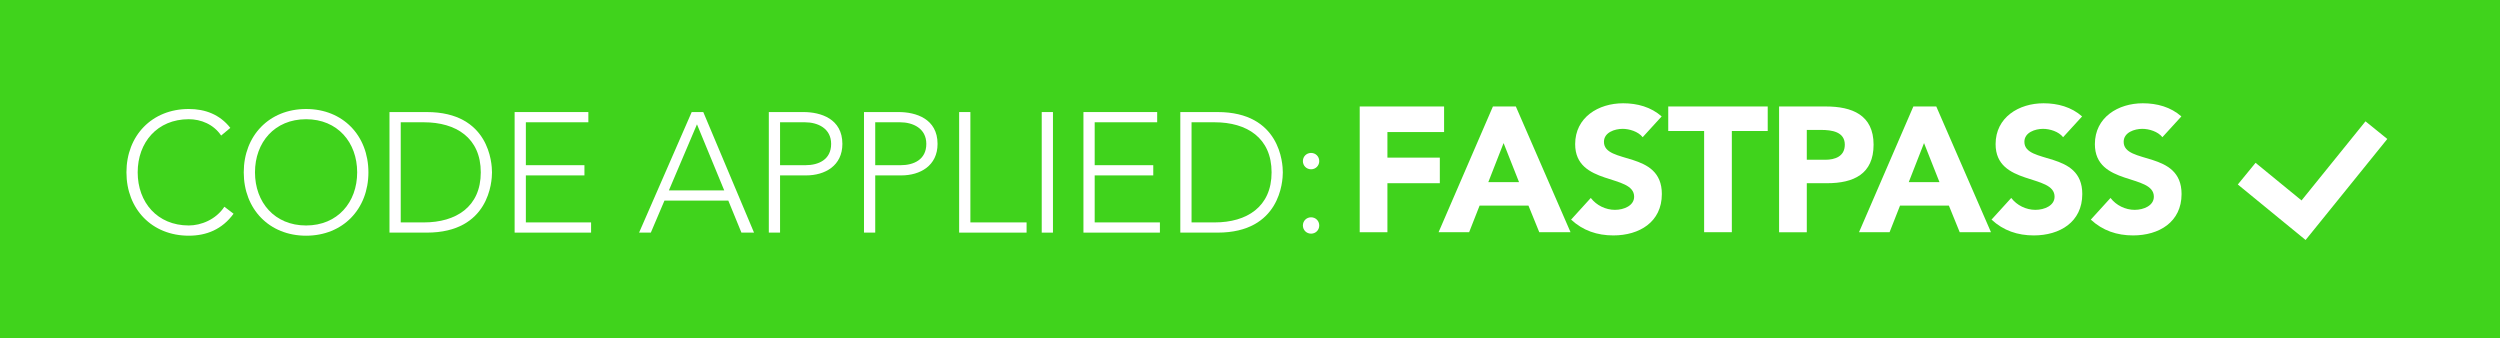 <?xml version="1.0" encoding="utf-8"?>
<!-- Generator: Adobe Illustrator 16.0.3, SVG Export Plug-In . SVG Version: 6.00 Build 0)  -->
<!DOCTYPE svg PUBLIC "-//W3C//DTD SVG 1.1//EN" "http://www.w3.org/Graphics/SVG/1.1/DTD/svg11.dtd">
<svg version="1.1" xmlns="http://www.w3.org/2000/svg" xmlns:xlink="http://www.w3.org/1999/xlink" x="0px" y="0px"
	 width="296.583px" height="40.155px" viewBox="0 0 296.583 40.155" enable-background="new 0 0 296.583 40.155"
	 xml:space="preserve">
<g id="Layer_1" display="none">
	<rect display="inline" width="296.583" height="40.155"/>
	<g display="inline">
		<path fill="#FFFFFF" d="M164.322,11.344h11.474v3.479h-7.705V18.3h7.125v3.479h-7.125v6.667h-3.769V11.344z"/>
		<path fill="#FFFFFF" d="M182.439,11.344h3.116l7.439,17.102h-4.251l-1.474-3.623h-6.643l-1.425,3.623h-4.155L182.439,11.344z
			 M183.889,16.32l-2.077,5.314h4.179L183.889,16.32z"/>
		<path fill="#FFFFFF" d="M202.805,15.522c-0.604-0.773-1.812-1.135-2.729-1.135c-1.063,0-2.536,0.483-2.536,1.763
			c0,3.116,7.874,1.111,7.874,7.102c0,3.816-3.067,5.628-6.594,5.628c-2.198,0-4.131-0.652-5.749-2.149l2.681-2.947
			c0.773,1.014,2.029,1.618,3.285,1.618c1.232,0,2.609-0.58,2.609-1.788c0-3.14-8.02-1.449-8.02-7.15
			c0-3.647,3.164-5.555,6.521-5.555c1.933,0,3.792,0.507,5.241,1.787L202.805,15.522z"/>
		<path fill="#FFFFFF" d="M211.163,14.677h-4.879v-3.333h13.526v3.333h-4.879v13.768h-3.769V14.677z"/>
		<path fill="#FFFFFF" d="M221.357,11.344h6.353c3.551,0,6.498,1.135,6.498,5.193c0,4.01-2.729,5.242-6.329,5.242h-2.754v6.667
			h-3.768V11.344z M225.125,18.59h2.513c1.328,0,2.657-0.459,2.657-2.053c0-1.763-1.788-2.005-3.237-2.005h-1.933V18.59z"/>
		<path fill="#FFFFFF" d="M239.62,11.344h3.116l7.439,17.102h-4.251l-1.474-3.623h-6.643l-1.425,3.623h-4.155L239.62,11.344z
			 M241.069,16.32l-2.077,5.314h4.179L241.069,16.32z"/>
		<path fill="#FFFFFF" d="M259.984,15.522c-0.604-0.773-1.812-1.135-2.729-1.135c-1.063,0-2.536,0.483-2.536,1.763
			c0,3.116,7.874,1.111,7.874,7.102c0,3.816-3.067,5.628-6.594,5.628c-2.198,0-4.131-0.652-5.749-2.149l2.681-2.947
			c0.773,1.014,2.029,1.618,3.285,1.618c1.232,0,2.609-0.58,2.609-1.788c0-3.14-8.02-1.449-8.02-7.15
			c0-3.647,3.164-5.555,6.521-5.555c1.933,0,3.792,0.507,5.241,1.787L259.984,15.522z"/>
		<path fill="#FFFFFF" d="M273.488,15.522c-0.604-0.773-1.812-1.135-2.729-1.135c-1.063,0-2.536,0.483-2.536,1.763
			c0,3.116,7.874,1.111,7.874,7.102c0,3.816-3.067,5.628-6.594,5.628c-2.198,0-4.131-0.652-5.749-2.149l2.681-2.947
			c0.773,1.014,2.029,1.618,3.285,1.618c1.232,0,2.609-0.58,2.609-1.788c0-3.14-8.02-1.449-8.02-7.15
			c0-3.647,3.164-5.555,6.521-5.555c1.933,0,3.792,0.507,5.241,1.787L273.488,15.522z"/>
	</g>
	<g display="inline">
		<path fill="#FFFFFF" d="M27.713,12.111h1.574L36.185,28.5h-1.713l-1.782-4.352h-8.68L22.158,28.5h-1.597L27.713,12.111z
			 M28.431,13.778l-3.819,8.981h7.523L28.431,13.778z"/>
		<path fill="#FFFFFF" d="M38.204,12.111h4.722c2.315,0,5.278,0.903,5.278,4.329c0,2.963-2.361,4.283-4.931,4.283h-3.542V28.5
			h-1.528V12.111z M39.731,19.333h3.472c1.736,0,3.472-0.741,3.472-2.894c0-2.106-1.806-2.939-3.564-2.939h-3.38V19.333z"/>
		<path fill="#FFFFFF" d="M51.147,12.111h4.722c2.315,0,5.278,0.903,5.278,4.329c0,2.963-2.361,4.283-4.931,4.283h-3.542V28.5
			h-1.528V12.111z M52.675,19.333h3.472c1.736,0,3.472-0.741,3.472-2.894c0-2.106-1.806-2.939-3.564-2.939h-3.38V19.333z"/>
		<path fill="#FFFFFF" d="M64.09,12.111h1.528v15h7.639V28.5H64.09V12.111z"/>
		<path fill="#FFFFFF" d="M76.385,21.44l-6.018-9.329h1.829l4.954,7.778l5.069-7.778h1.713l-6.019,9.329v7.06h-1.528V21.44z"/>
		<path fill="#FFFFFF" d="M104.862,25.931c-1.551,2.129-3.68,2.986-6.088,2.986c-5,0-8.472-3.611-8.472-8.611
			s3.472-8.611,8.472-8.611c2.222,0,4.213,0.741,5.648,2.569l-1.25,1.042c-1.019-1.527-2.755-2.222-4.398-2.222
			c-4.282,0-6.944,3.148-6.944,7.222c0,4.074,2.662,7.222,6.944,7.222c1.644,0,3.681-0.787,4.838-2.546L104.862,25.931z"/>
		<path fill="#FFFFFF" d="M114.728,11.695c5,0,8.472,3.611,8.472,8.611s-3.472,8.611-8.472,8.611c-5,0-8.472-3.611-8.472-8.611
			S109.729,11.695,114.728,11.695z M114.728,27.528c4.283,0,6.944-3.148,6.944-7.222c0-4.074-2.662-7.222-6.944-7.222
			c-4.282,0-6.944,3.148-6.944,7.222C107.784,24.38,110.446,27.528,114.728,27.528z"/>
		<path fill="#FFFFFF" d="M126.077,12.111h5.069c8.518,0,8.865,6.991,8.865,8.194s-0.347,8.194-8.865,8.194h-5.069V12.111z
			 M127.604,27.111h3.148c4.352,0,7.731-2.106,7.731-6.806c0-4.699-3.379-6.805-7.731-6.805h-3.148V27.111z"/>
		<path fill="#FFFFFF" d="M143.095,12.111h10.023V13.5h-8.495v5.833h7.963v1.389h-7.963v6.389h8.866V28.5h-10.395V12.111z"/>
		<path fill="#FFFFFF" d="M157.243,17.667c0.625,0,1.11,0.486,1.11,1.111s-0.485,1.111-1.11,1.111s-1.111-0.486-1.111-1.111
			S156.618,17.667,157.243,17.667z M157.243,26.417c0.625,0,1.11,0.486,1.11,1.111s-0.485,1.111-1.11,1.111
			s-1.111-0.486-1.111-1.111S156.618,26.417,157.243,26.417z"/>
	</g>
</g>
<g id="Layer_5">
	<rect fill="#40D31C" width="296.583" height="40.155"/>
	<g>
		<path fill="#FFFFFF" d="M161.307,12.631h10.01v3.035h-6.723V18.7h6.217v3.035h-6.217v5.816h-3.287V12.631z"/>
		<path fill="#FFFFFF" d="M177.11,12.631h2.719l6.49,14.919h-3.709l-1.285-3.161h-5.795l-1.243,3.161h-3.625L177.11,12.631z
			 M178.375,16.972l-1.813,4.636h3.646L178.375,16.972z"/>
		<path fill="#FFFFFF" d="M194.875,16.276c-0.526-0.674-1.58-0.99-2.381-0.99c-0.928,0-2.213,0.421-2.213,1.538
			c0,2.719,6.869,0.97,6.869,6.195c0,3.33-2.676,4.91-5.752,4.91c-1.918,0-3.604-0.569-5.016-1.875l2.339-2.571
			c0.675,0.885,1.771,1.412,2.866,1.412c1.074,0,2.275-0.505,2.275-1.559c0-2.74-6.996-1.265-6.996-6.238
			c0-3.182,2.761-4.846,5.689-4.846c1.687,0,3.309,0.442,4.573,1.559L194.875,16.276z"/>
		<path fill="#FFFFFF" d="M202.166,15.539h-4.257v-2.908h11.801v2.908h-4.257V27.55h-3.287V15.539z"/>
		<path fill="#FFFFFF" d="M211.059,12.631h5.542c3.098,0,5.668,0.991,5.668,4.531c0,3.498-2.381,4.573-5.521,4.573h-2.402v5.816
			h-3.287V12.631z M214.346,18.953h2.191c1.159,0,2.318-0.4,2.318-1.791c0-1.538-1.56-1.749-2.824-1.749h-1.686V18.953z"/>
		<path fill="#FFFFFF" d="M226.988,12.631h2.719l6.49,14.919h-3.709l-1.285-3.161h-5.795l-1.243,3.161h-3.625L226.988,12.631z
			 M228.253,16.972l-1.813,4.636h3.646L228.253,16.972z"/>
		<path fill="#FFFFFF" d="M244.753,16.276c-0.526-0.674-1.58-0.99-2.381-0.99c-0.928,0-2.213,0.421-2.213,1.538
			c0,2.719,6.869,0.97,6.869,6.195c0,3.33-2.676,4.91-5.752,4.91c-1.918,0-3.604-0.569-5.016-1.875l2.339-2.571
			c0.675,0.885,1.771,1.412,2.866,1.412c1.074,0,2.275-0.505,2.275-1.559c0-2.74-6.996-1.265-6.996-6.238
			c0-3.182,2.761-4.846,5.689-4.846c1.687,0,3.309,0.442,4.573,1.559L244.753,16.276z"/>
		<path fill="#FFFFFF" d="M256.531,16.276c-0.526-0.674-1.58-0.99-2.381-0.99c-0.928,0-2.213,0.421-2.213,1.538
			c0,2.719,6.869,0.97,6.869,6.195c0,3.33-2.676,4.91-5.752,4.91c-1.918,0-3.604-0.569-5.016-1.875l2.339-2.571
			c0.675,0.885,1.771,1.412,2.866,1.412c1.074,0,2.275-0.505,2.275-1.559c0-2.74-6.996-1.265-6.996-6.238
			c0-3.182,2.761-4.846,5.689-4.846c1.687,0,3.309,0.442,4.573,1.559L256.531,16.276z"/>
	</g>
	<g>
		<path fill="#FFFFFF" d="M27.708,25.355c-1.354,1.859-3.212,2.606-5.313,2.606c-4.364,0-7.394-3.152-7.394-7.516
			s3.03-7.515,7.394-7.515c1.939,0,3.677,0.646,4.93,2.242l-1.091,0.909c-0.889-1.333-2.404-1.939-3.839-1.939
			c-3.737,0-6.061,2.748-6.061,6.303s2.323,6.303,6.061,6.303c1.435,0,3.212-0.687,4.223-2.222L27.708,25.355z"/>
		<path fill="#FFFFFF" d="M36.311,12.931c4.364,0,7.395,3.151,7.395,7.515s-3.031,7.516-7.395,7.516s-7.394-3.152-7.394-7.516
			S31.947,12.931,36.311,12.931z M36.311,26.749c3.738,0,6.061-2.748,6.061-6.303s-2.323-6.303-6.061-6.303
			c-3.737,0-6.061,2.748-6.061,6.303S32.573,26.749,36.311,26.749z"/>
		<path fill="#FFFFFF" d="M46.206,13.294h4.424c7.435,0,7.738,6.101,7.738,7.151c0,1.051-0.303,7.152-7.738,7.152h-4.424V13.294z
			 M47.54,26.385h2.748c3.798,0,6.748-1.838,6.748-5.939s-2.95-5.939-6.748-5.939H47.54V26.385z"/>
		<path fill="#FFFFFF" d="M61.051,13.294h8.748v1.212h-7.415v5.091h6.95v1.212h-6.95v5.576h7.738v1.212h-9.071V13.294z"/>
		<path fill="#FFFFFF" d="M82.058,13.294h1.374l6.021,14.303h-1.495l-1.556-3.798h-7.576l-1.616,3.798h-1.394L82.058,13.294z
			 M82.684,14.749l-3.333,7.839h6.566L82.684,14.749z"/>
		<path fill="#FFFFFF" d="M91.207,13.294h4.122c2.02,0,4.606,0.788,4.606,3.778c0,2.586-2.061,3.737-4.303,3.737H92.54v6.788h-1.333
			V13.294z M92.54,19.597h3.03c1.516,0,3.031-0.646,3.031-2.525c0-1.838-1.576-2.566-3.111-2.566h-2.95V19.597z"/>
		<path fill="#FFFFFF" d="M102.497,13.294h4.122c2.02,0,4.606,0.788,4.606,3.778c0,2.586-2.061,3.737-4.303,3.737h-3.091v6.788
			h-1.333V13.294z M103.831,19.597h3.03c1.515,0,3.031-0.646,3.031-2.525c0-1.838-1.576-2.566-3.111-2.566h-2.95V19.597z"/>
		<path fill="#FFFFFF" d="M113.787,13.294h1.333v13.091h6.667v1.212h-8V13.294z"/>
		<path fill="#FFFFFF" d="M123.583,13.294h1.333v14.303h-1.333V13.294z"/>
		<path fill="#FFFFFF" d="M128.532,13.294h8.748v1.212h-7.414v5.091h6.95v1.212h-6.95v5.576h7.737v1.212h-9.071V13.294z"/>
		<path fill="#FFFFFF" d="M140.024,13.294h4.424c7.435,0,7.737,6.101,7.737,7.151c0,1.051-0.303,7.152-7.737,7.152h-4.424V13.294z
			 M141.357,26.385h2.747c3.799,0,6.748-1.838,6.748-5.939s-2.949-5.939-6.748-5.939h-2.747V26.385z"/>
		<path fill="#FFFFFF" d="M155.536,18.143c0.546,0,0.97,0.424,0.97,0.97c0,0.545-0.424,0.97-0.97,0.97
			c-0.545,0-0.97-0.424-0.97-0.97C154.566,18.567,154.991,18.143,155.536,18.143z M155.536,25.779c0.546,0,0.97,0.424,0.97,0.97
			s-0.424,0.97-0.97,0.97c-0.545,0-0.97-0.424-0.97-0.97S154.991,25.779,155.536,25.779z"/>
	</g>
	<g>
		<polygon fill="#FFFFFF" points="280.627,14.393 273.039,23.778 267.585,19.315 265.479,21.887 270.948,26.366 273.521,28.471 
			275.613,25.885 283.213,16.485 		"/>
	</g>
	<g>
	</g>
	<g>
	</g>
	<g>
	</g>
	<g>
	</g>
	<g>
	</g>
	<g>
	</g>
</g>
</svg>
